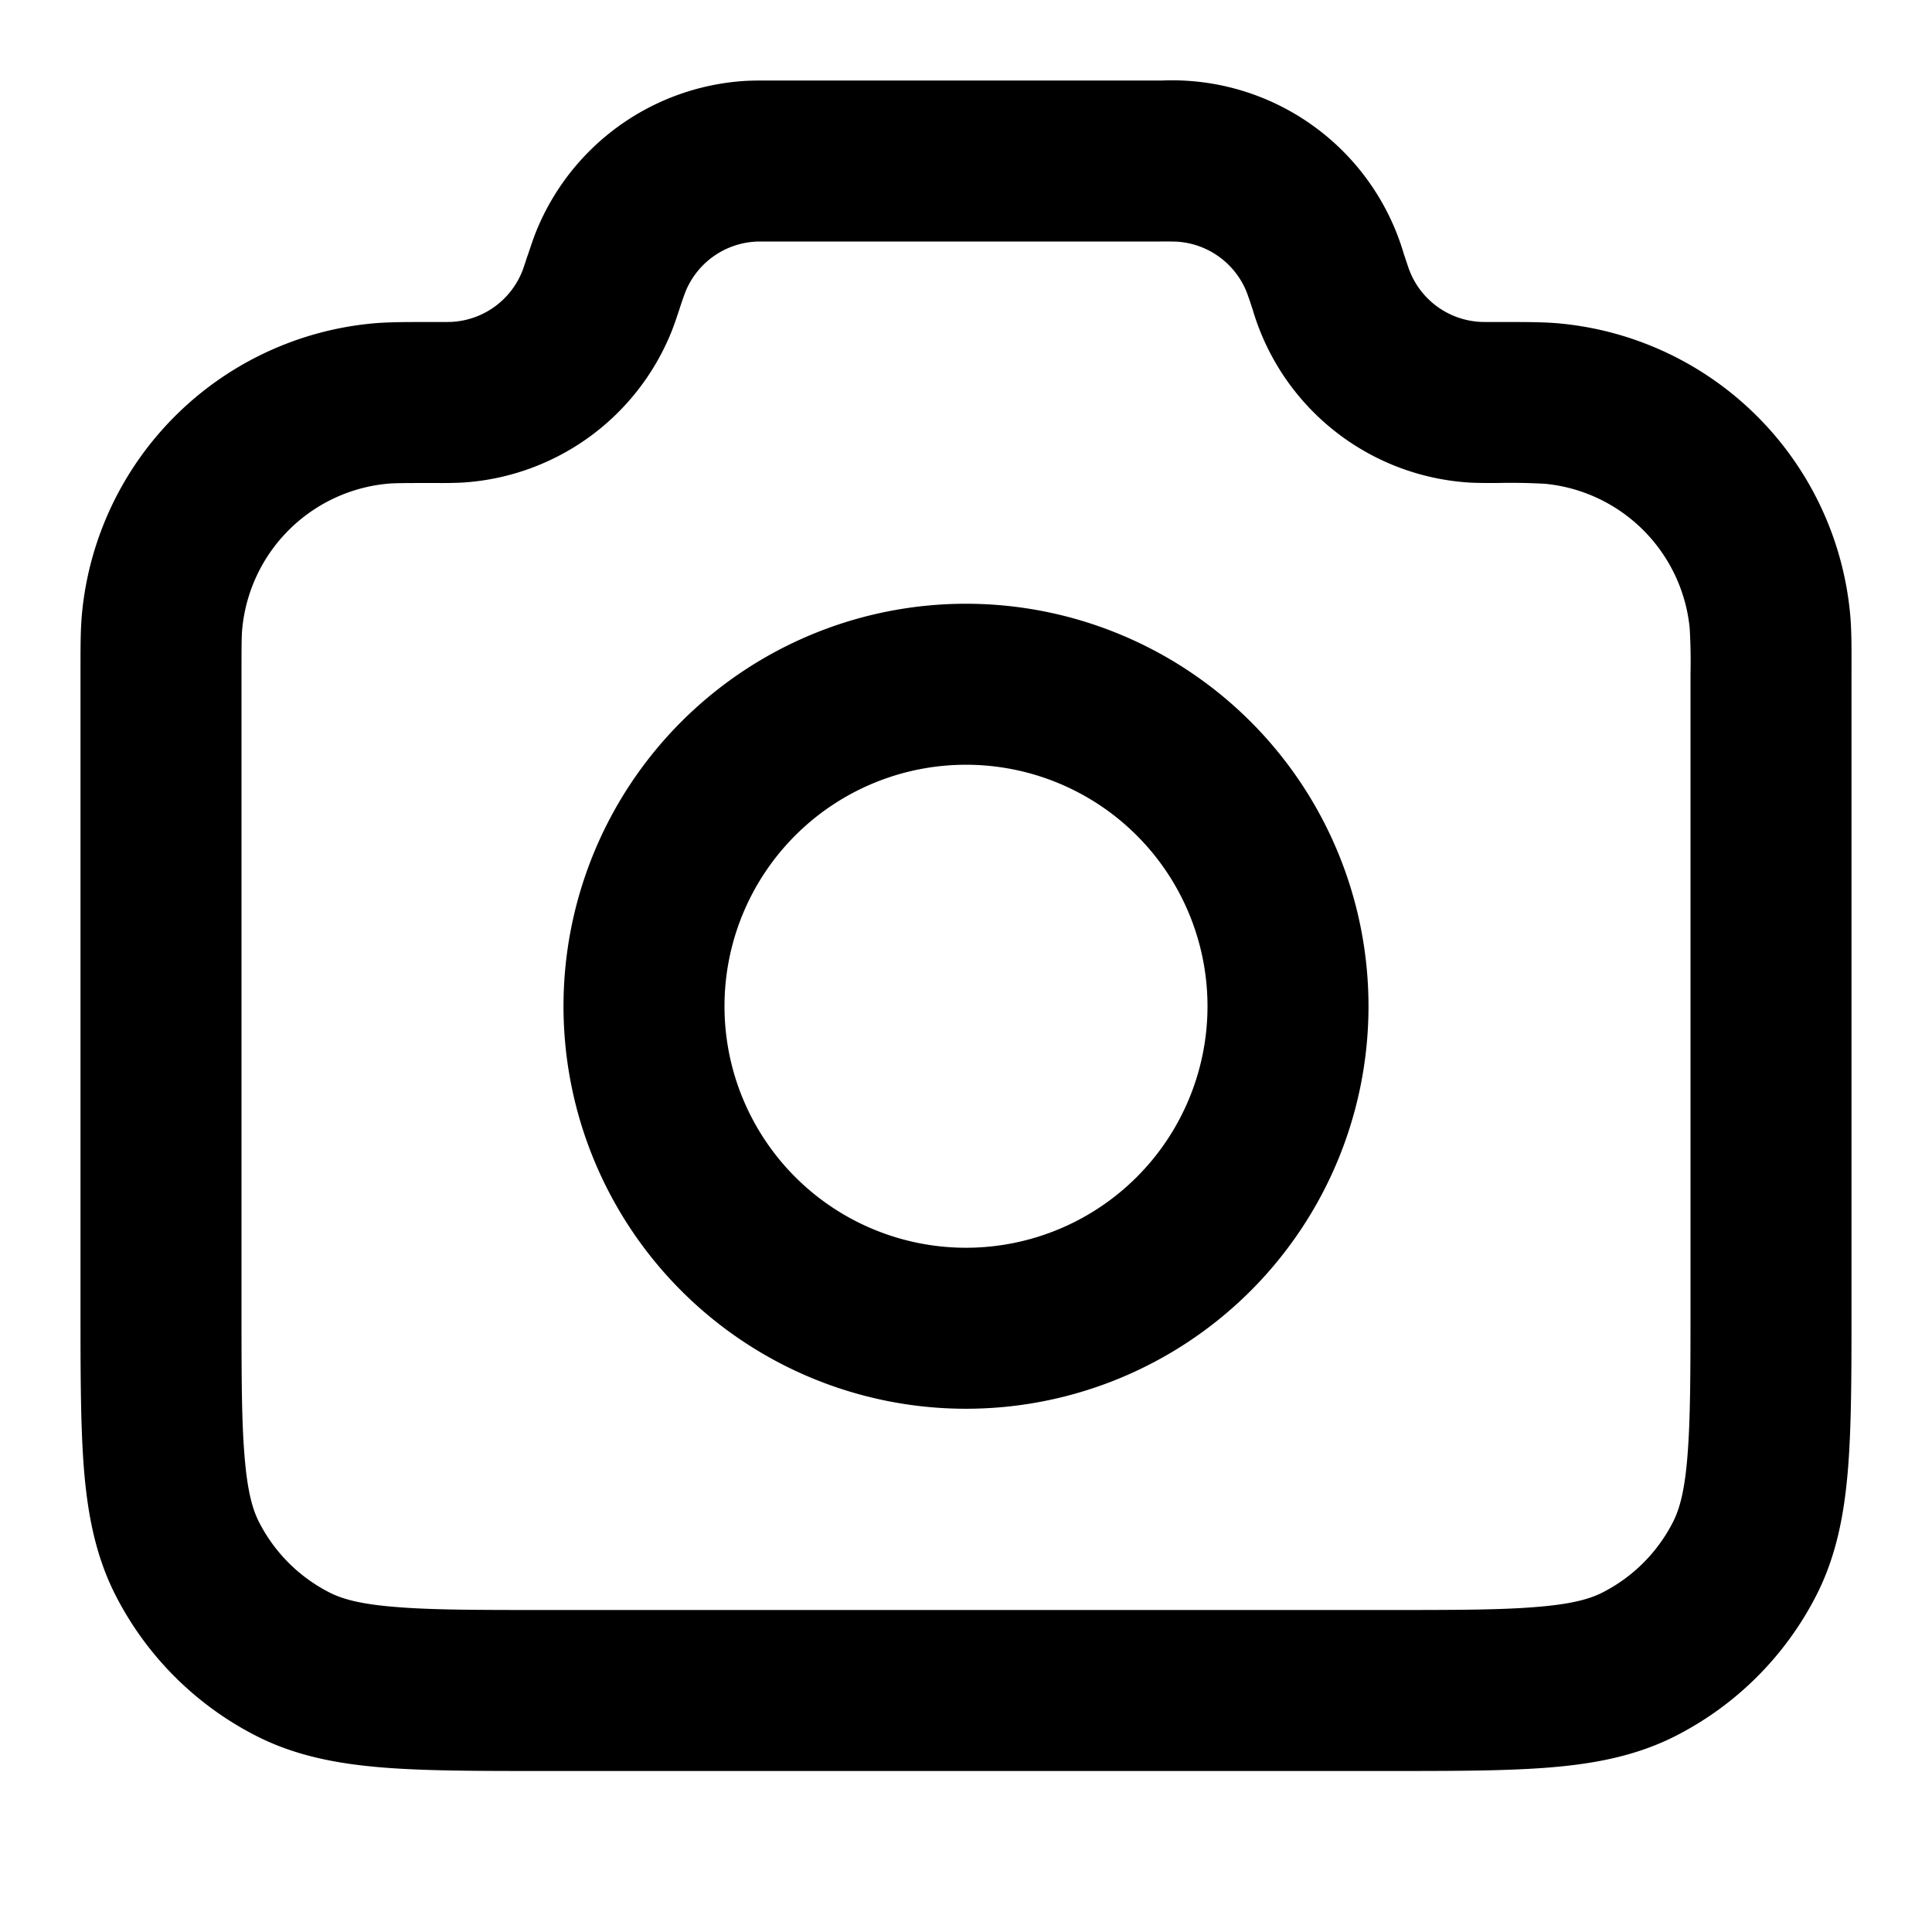 <svg xmlns="http://www.w3.org/2000/svg" width="24" height="24" viewBox="0 0 24 24">
  <path fill-rule="evenodd" d="M9.558 1h4.884a3 3 0 0 1 2.999 2.162l.008.022c.046.139.056.168.065.189a1 1 0 0 0 .867.625c.023.002.057.002.213.002h.056c.315 0 .547 0 .744.02a4 4 0 0 1 3.587 3.586c.02.197.02.42.019.72v7.915c0 .805 0 1.47-.044 2.01-.046.563-.145 1.08-.392 1.565a4 4 0 0 1-1.748 1.748c-.485.247-1.002.346-1.564.392-.541.044-1.206.044-2.01.044H6.758c-.805 0-1.47 0-2.01-.044-.563-.046-1.08-.145-1.565-.392a4 4 0 0 1-1.748-1.748c-.247-.485-.346-1.002-.392-1.564C1 17.71 1 17.046 1 16.242V8.324c0-.3 0-.522.02-.72A4 4 0 0 1 4.605 4.02C4.804 4 5.035 4 5.35 4h.056c.156 0 .19 0 .213-.002a1 1 0 0 0 .867-.625c.009-.021.019-.05.065-.19l.008-.021c.035-.105.065-.196.099-.281A3 3 0 0 1 9.26 1.005C9.352 1 9.448 1 9.558 1Zm.023 2c-.147 0-.177 0-.2.002a1 1 0 0 0-.867.625 4.135 4.135 0 0 0-.073.211c-.035.105-.065.196-.099.281A3 3 0 0 1 5.74 5.995 5.26 5.26 0 0 1 5.43 6h-.025c-.395 0-.518.001-.603.01A2 2 0 0 0 3.01 7.803c-.009.086-.01.2-.01.574V16.2c0 .857 0 1.439.038 1.889.035.438.1.663.18.819a2 2 0 0 0 .874.874c.156.08.38.145.819.18C5.361 20 5.943 20 6.8 20h10.4c.857 0 1.439 0 1.889-.038.438-.035.663-.1.819-.18a2 2 0 0 0 .874-.874c.08-.156.145-.38.18-.819.037-.45.038-1.032.038-1.889V8.377a7.07 7.07 0 0 0-.01-.574 2 2 0 0 0-1.793-1.793 7.666 7.666 0 0 0-.603-.01h-.025c-.117 0-.217 0-.309-.005a3 3 0 0 1-2.701-2.157l-.008-.022a4.104 4.104 0 0 0-.065-.189 1 1 0 0 0-.867-.625 4.148 4.148 0 0 0-.2-.002H9.58ZM12 9.5a3 3 0 1 0 0 6 3 3 0 0 0 0-6Zm-5 3a5 5 0 1 1 10 0 5 5 0 0 1-10 0Z" clip-rule="evenodd"/>
</svg>
